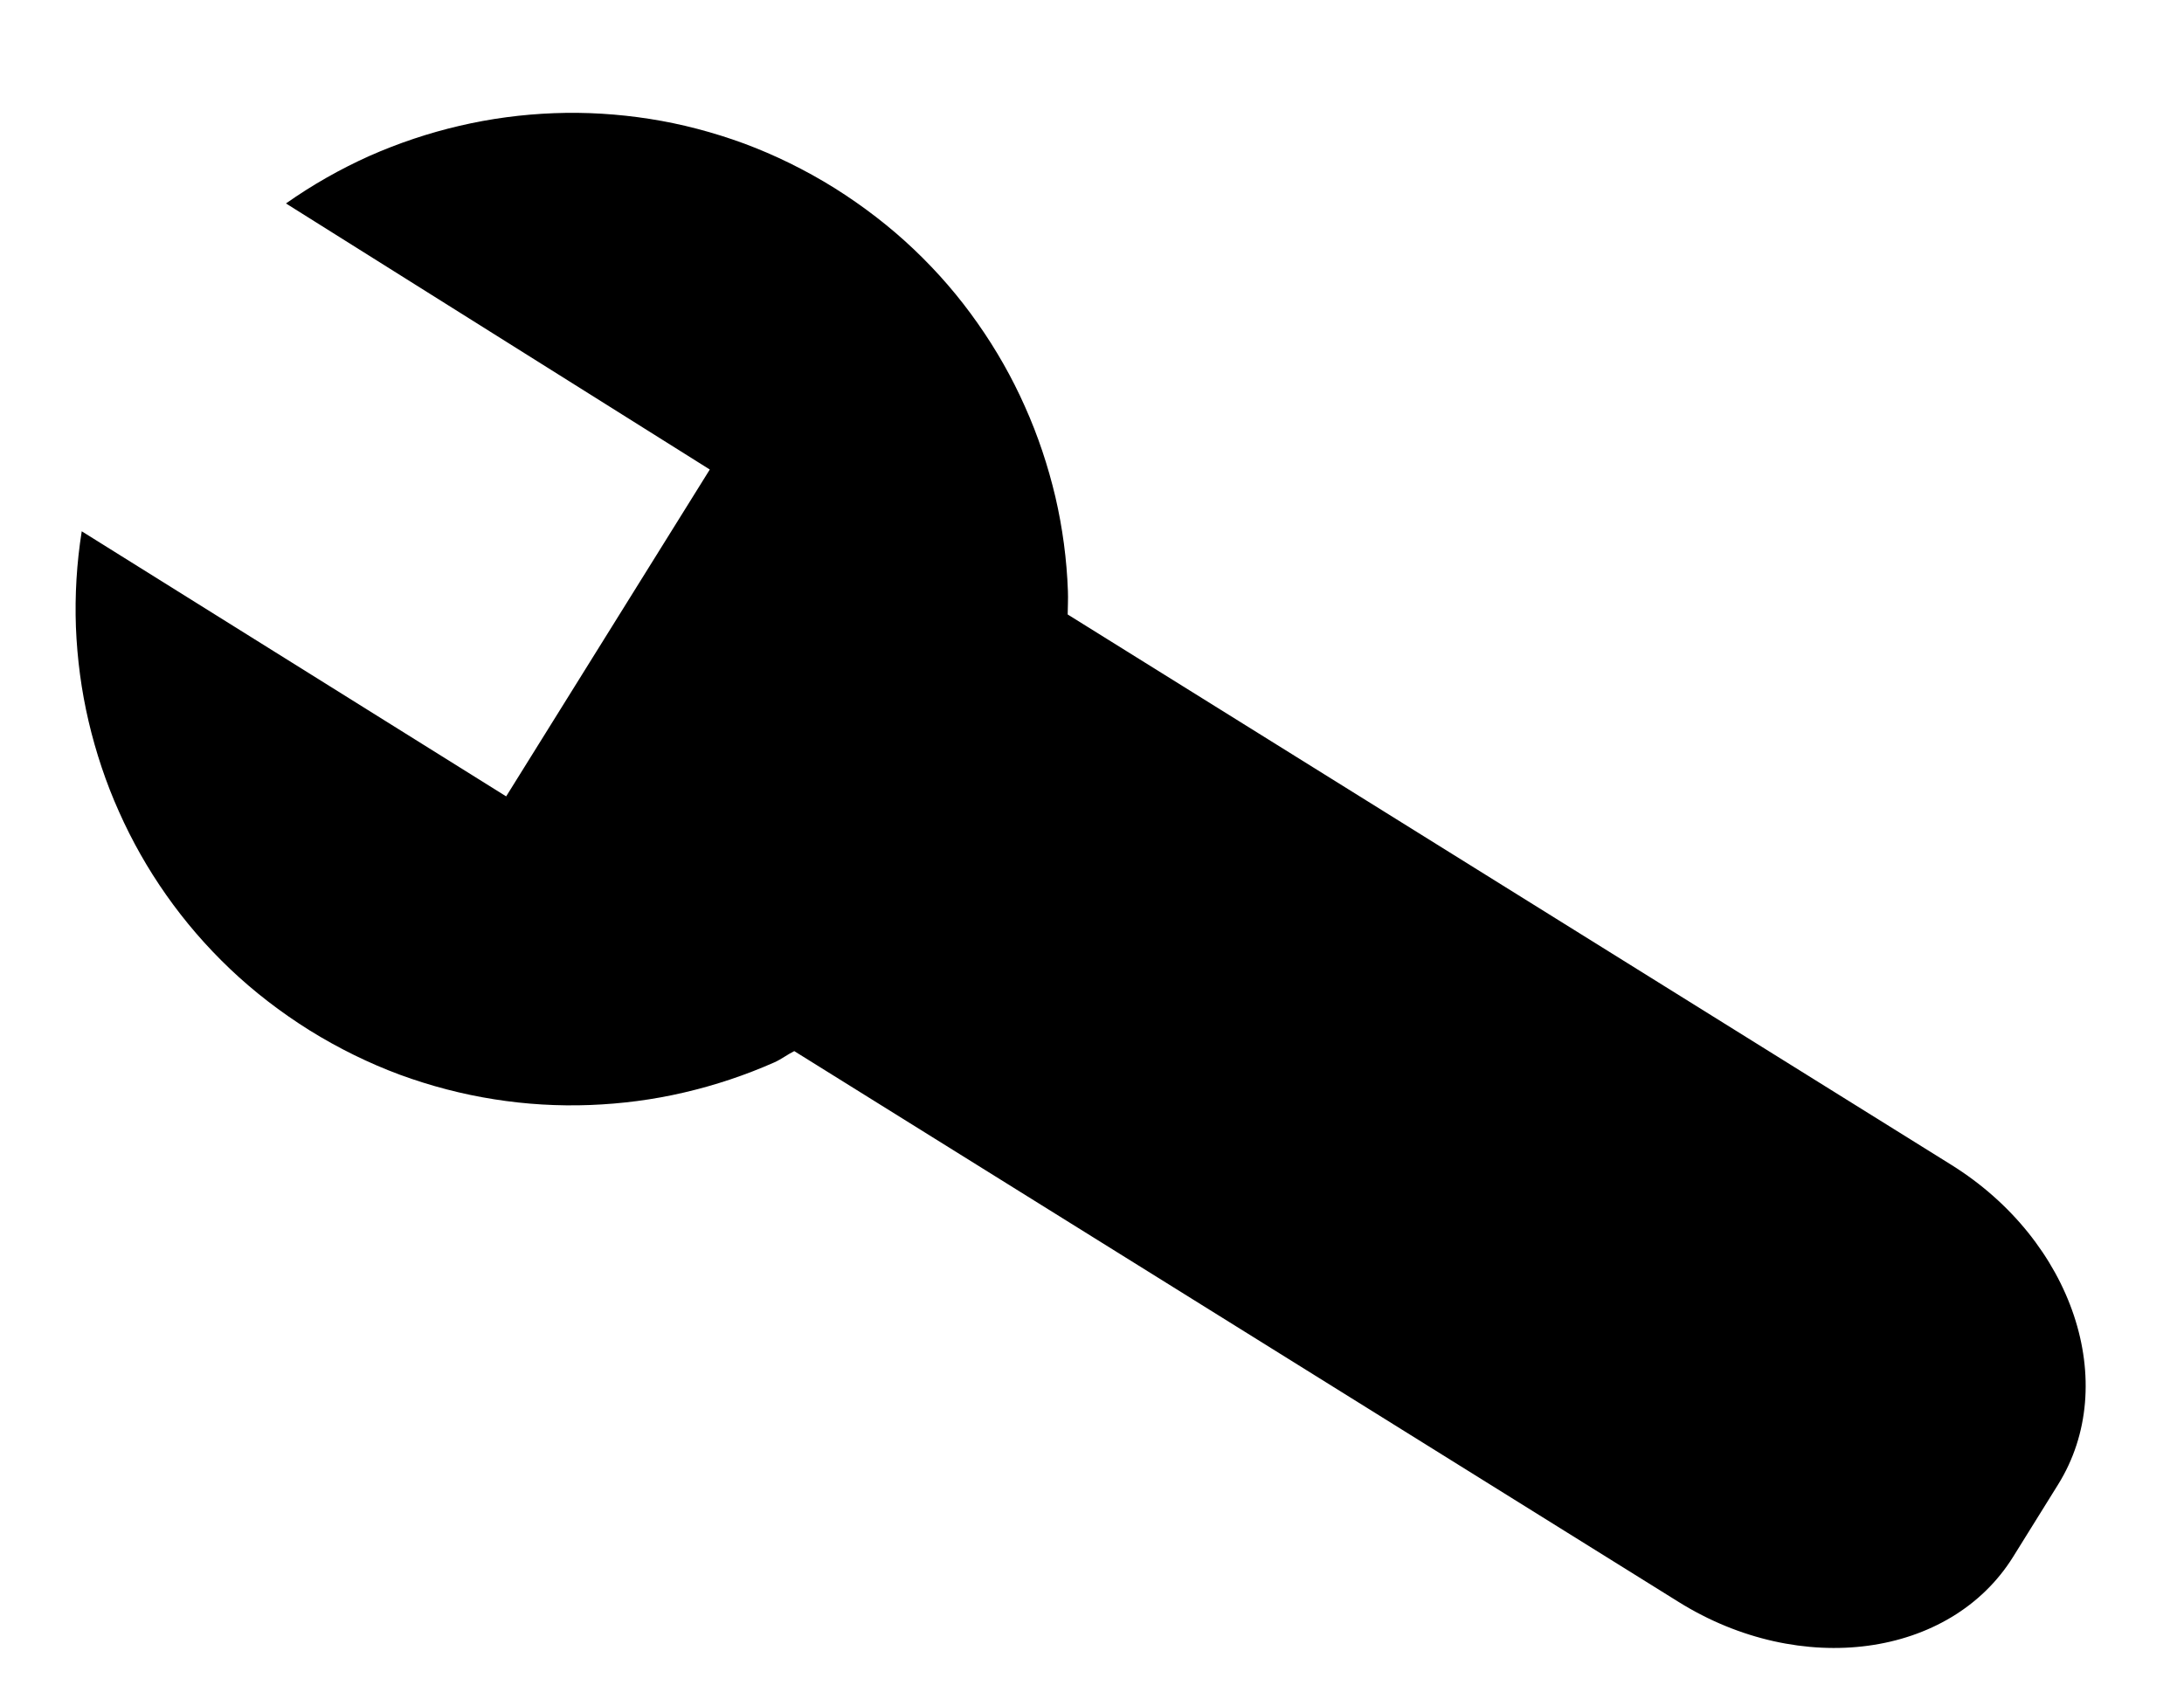 <?xml version="1.0" encoding="utf-8"?>
<!-- Generator: Adobe Illustrator 15.0.0, SVG Export Plug-In . SVG Version: 6.00 Build 0)  -->
<!DOCTYPE svg PUBLIC "-//W3C//DTD SVG 1.1//EN" "http://www.w3.org/Graphics/SVG/1.1/DTD/svg11.dtd">
<svg version="1.1" id="Layer_1" xmlns="http://www.w3.org/2000/svg" xmlns:xlink="http://www.w3.org/1999/xlink" x="0px" y="0px"
	 width="28.883px" height="22.47px" viewBox="99.564 64.283 28.883 22.47" enable-background="new 99.564 64.283 28.883 22.47"
	 xml:space="preserve" fill="currentColor">
<path d="M125.368,79.688l-11.684-7.278c0.001-0.103,0.007-0.205,0.003-0.308c-0.015-0.421-0.071-0.839-0.166-1.248
	c-0.097-0.409-0.23-0.81-0.402-1.193c-0.171-0.386-0.381-0.755-0.626-1.103c-0.245-0.35-0.527-0.677-0.843-0.977
	c-0.316-0.3-0.669-0.572-1.053-0.813c-0.383-0.238-0.783-0.434-1.191-0.586c-0.409-0.15-0.827-0.26-1.248-0.326
	c-0.422-0.066-0.846-0.092-1.267-0.076s-0.839,0.071-1.249,0.167c-0.409,0.095-0.808,0.229-1.193,0.399
	c-0.385,0.173-0.754,0.382-1.103,0.628l5.605,3.519l-2.693,4.323l-5.613-3.506c-0.067,0.422-0.092,0.846-0.077,1.266
	c0.017,0.422,0.072,0.84,0.168,1.249c0.096,0.408,0.229,0.809,0.401,1.192c0.172,0.387,0.381,0.756,0.626,1.104
	c0.246,0.35,0.527,0.676,0.843,0.977c0.317,0.301,0.668,0.572,1.053,0.813c0.384,0.238,0.783,0.434,1.192,0.586
	c0.409,0.15,0.827,0.259,1.247,0.325c0.421,0.067,0.846,0.092,1.268,0.076c0.42-0.016,0.838-0.07,1.247-0.166
	c0.409-0.095,0.81-0.229,1.194-0.399c0.091-0.041,0.172-0.104,0.261-0.148l11.698,7.287c1.611,1.003,3.59,0.736,4.421-0.598
	l0.594-0.955C127.612,82.585,126.979,80.691,125.368,79.688z"/>
</svg>
